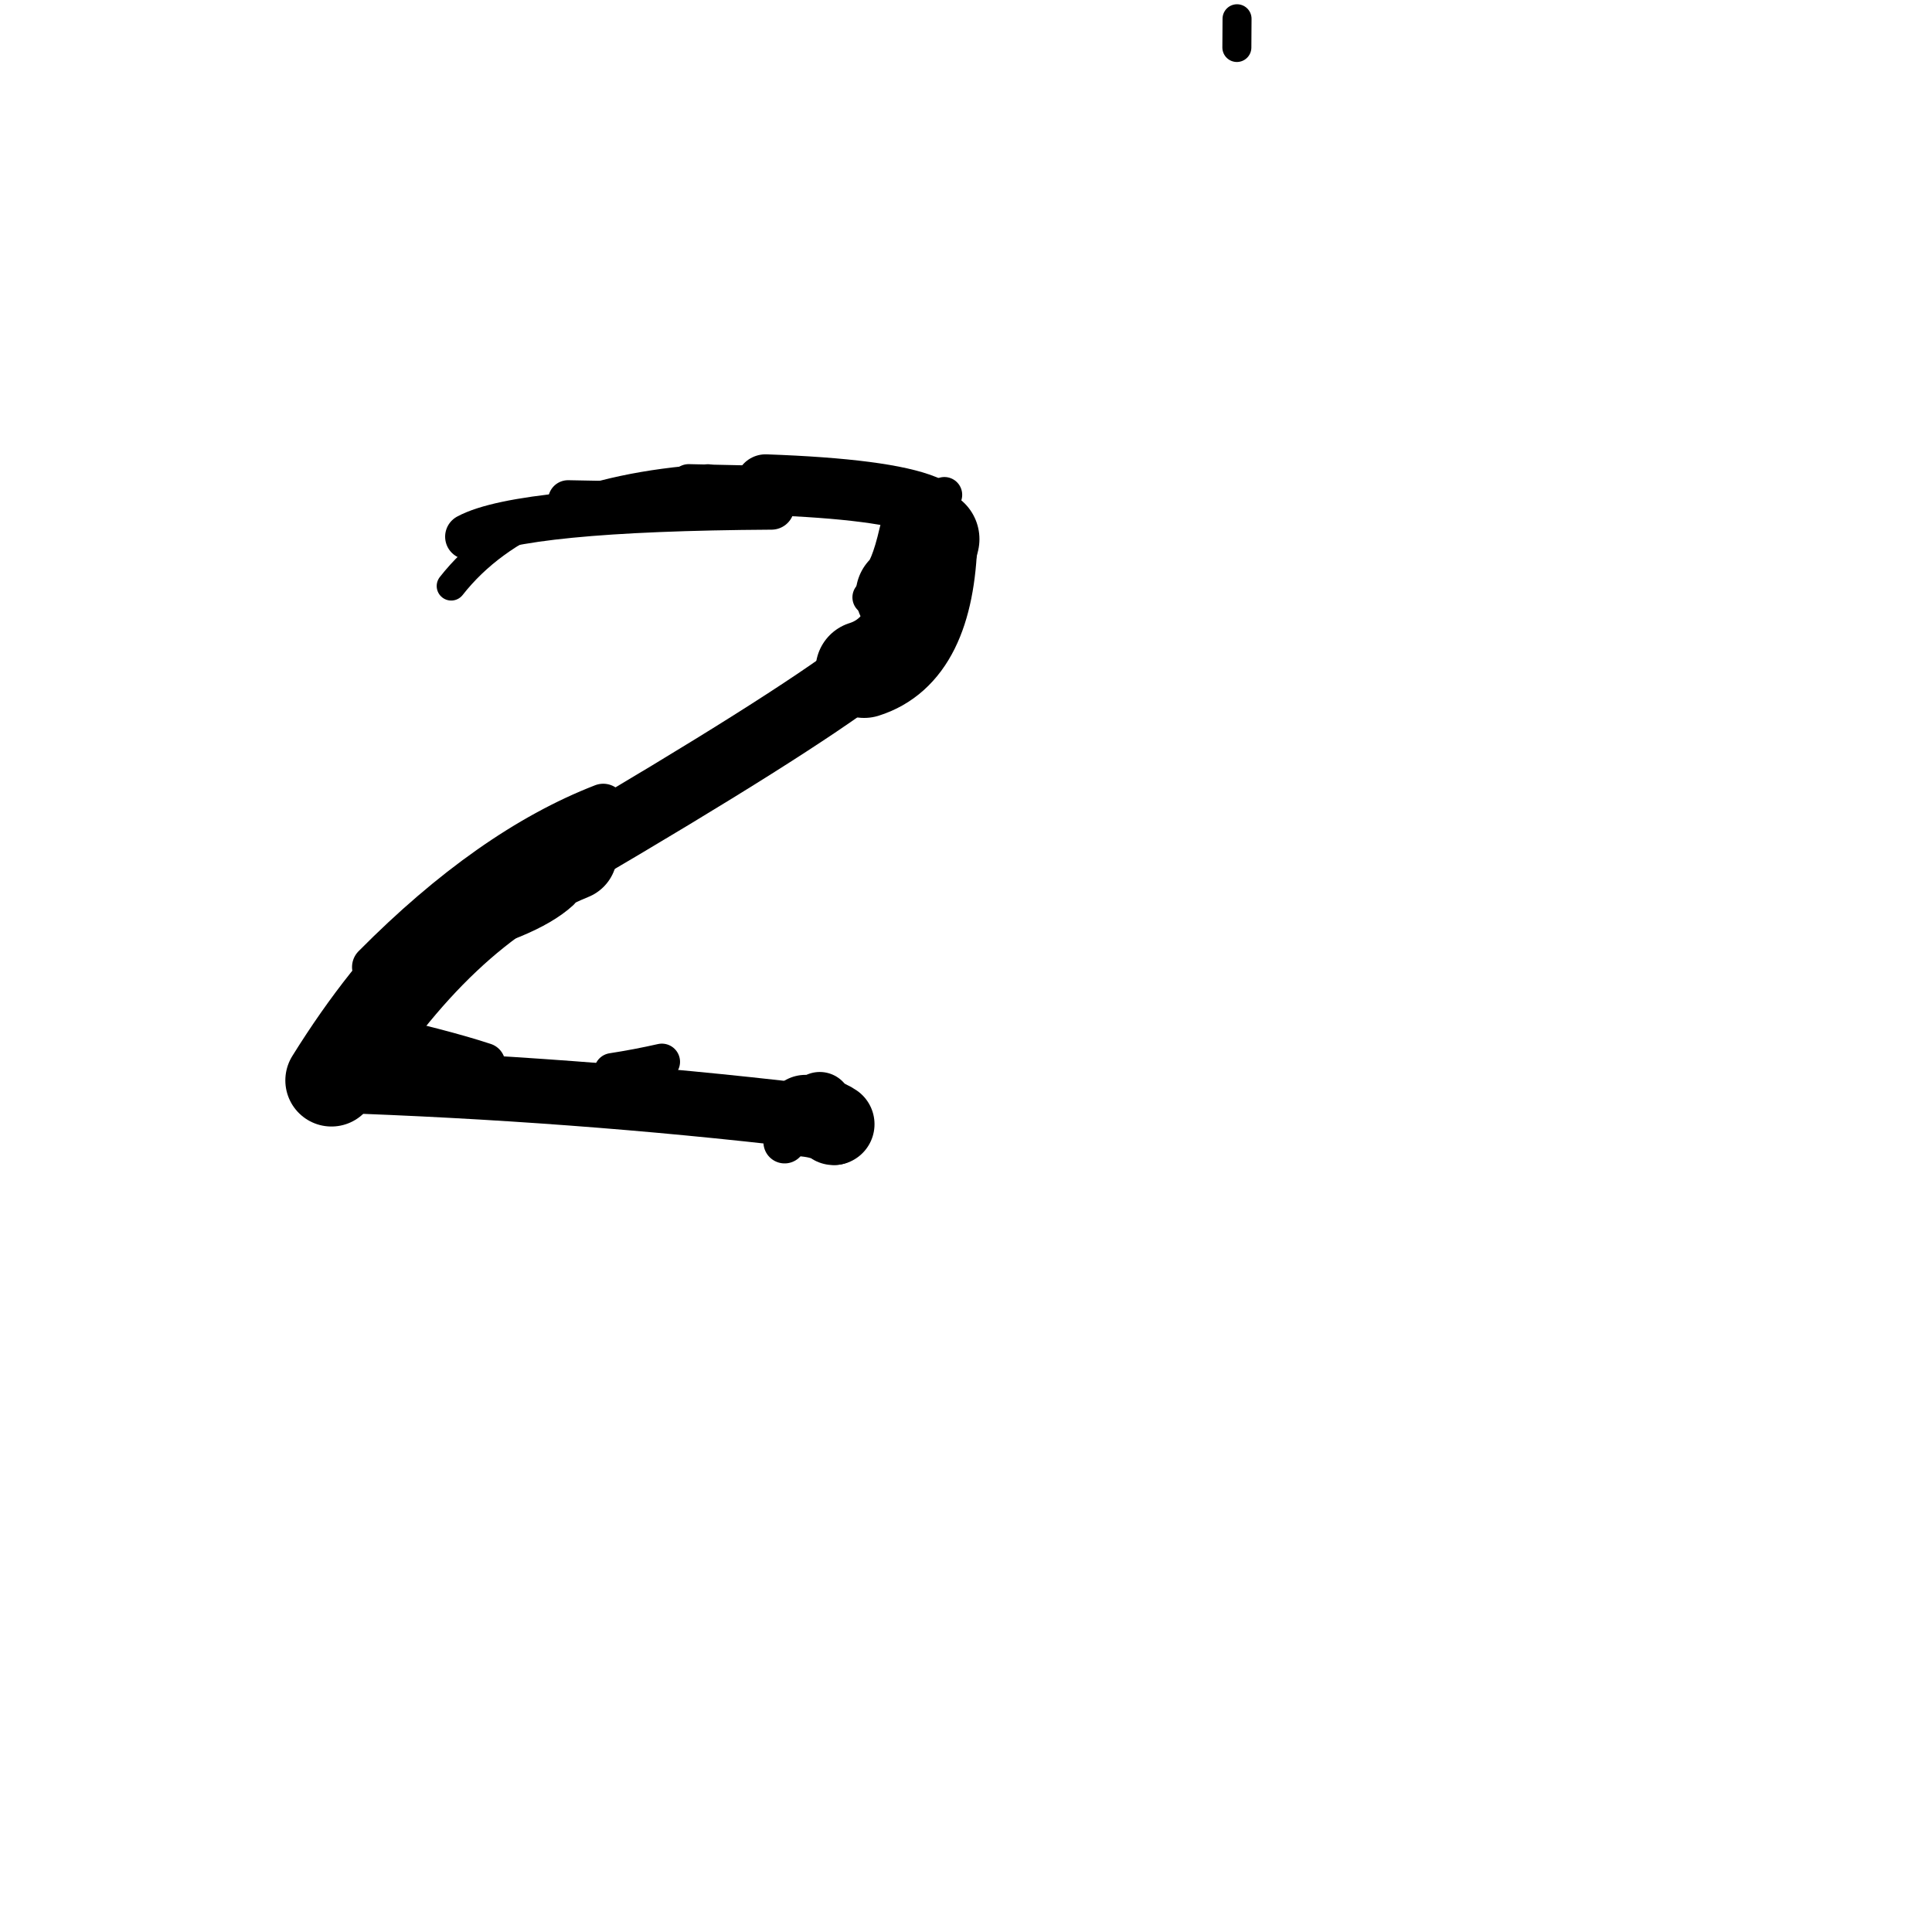 <?xml version="1.0" ?>
<svg height="140" width="140" xmlns="http://www.w3.org/2000/svg">
  <path d="M 65.669, 43.093 Q 66.586, 42.247, 67.313, 39.067 " fill="none" id="curve_1" stroke="#000000" stroke-linecap="round" stroke-linejoin="round" stroke-width="7.322"/>
  <path d="M 67.313, 39.067 Q 67.094, 47.106, 62.618, 48.507 " fill="none" id="curve_1" stroke="#000000" stroke-linecap="round" stroke-linejoin="round" stroke-width="7.034"/>
  <path d="M 62.618, 48.507 Q 57.087, 52.693, 41.378, 61.9 " fill="none" id="curve_1" stroke="#000000" stroke-linecap="round" stroke-linejoin="round" stroke-width="5.059"/>
  <path d="M 41.378, 61.9 Q 31.773, 65.819, 24.018, 78.29 " fill="none" id="curve_1" stroke="#000000" stroke-linecap="round" stroke-linejoin="round" stroke-width="6.683"/>
  <path d="M 24.018, 78.29 Q 41.58, 78.882, 58.368, 80.851 " fill="none" id="curve_1" stroke="#000000" stroke-linecap="round" stroke-linejoin="round" stroke-width="4.676"/>
  <path d="M 58.368, 80.851 Q 59.739, 80.994, 60.408, 81.464 " fill="none" id="curve_1" stroke="#000000" stroke-linecap="round" stroke-linejoin="round" stroke-width="5.925"/>
  <path d="M 55.906, 36.728 Q 37.712, 36.838, 33.909, 38.89 " fill="none" id="curve_2" stroke="#000000" stroke-linecap="round" stroke-linejoin="round" stroke-width="3.307"/>
  <path d="M 55.476, 35.121 Q 64.142, 35.431, 67.05, 36.622 " fill="none" id="curve_3" stroke="#000000" stroke-linecap="round" stroke-linejoin="round" stroke-width="4.398"/>
  <path d="M 51.303, 34.692 Q 38.088, 35.594, 32.697, 42.466 " fill="none" id="curve_4" stroke="#000000" stroke-linecap="round" stroke-linejoin="round" stroke-width="2.105"/>
  <path d="M 43.712, 58.421 Q 35.554, 61.585, 27.138, 70.077 " fill="none" id="curve_5" stroke="#000000" stroke-linecap="round" stroke-linejoin="round" stroke-width="3.257"/>
  <path d="M 44.367, 77.625 Q 46.191, 77.343, 47.962, 76.942 " fill="none" id="curve_6" stroke="#000000" stroke-linecap="round" stroke-linejoin="round" stroke-width="2.632"/>
  <path d="M 40.393, 64.386 Q 38.121, 66.465, 31.573, 68.018 " fill="none" id="curve_9" stroke="#000000" stroke-linecap="round" stroke-linejoin="round" stroke-width="3.329"/>
  <path d="M 60.513, 82.074 Q 60.097, 81.07, 59.404, 80.02 " fill="none" id="curve_11" stroke="#000000" stroke-linecap="round" stroke-linejoin="round" stroke-width="4.681"/>
  <path d="M 89.628, 3.441 Q 89.634, 2.603, 89.641, 1.359 " fill="none" id="curve_15" stroke="#000000" stroke-linecap="round" stroke-linejoin="round" stroke-width="2.102"/>
  <path d="M 61.641, 35.179 Q 56.744, 35.109, 49.903, 34.948 " fill="none" id="curve_16" stroke="#000000" stroke-linecap="round" stroke-linejoin="round" stroke-width="2.63"/>
  <path d="M 46.124, 79.65 Q 36.642, 79.103, 28.553, 77.23 " fill="none" id="curve_17" stroke="#000000" stroke-linecap="round" stroke-linejoin="round" stroke-width="3.808"/>
  <path d="M 35.089, 77.102 Q 31.991, 76.082, 26.281, 74.818 " fill="none" id="curve_35" stroke="#000000" stroke-linecap="round" stroke-linejoin="round" stroke-width="3.059"/>
  <path d="M 68.435, 35.856 Q 66.519, 38.511, 63.059, 43.286 " fill="none" id="curve_76" stroke="#000000" stroke-linecap="round" stroke-linejoin="round" stroke-width="2.579"/>
  <path d="M 44.144, 36.298 Q 43.02, 36.278, 41.162, 36.242 " fill="none" id="curve_85" stroke="#000000" stroke-linecap="round" stroke-linejoin="round" stroke-width="2.889"/>
  <path d="M 56.857, 82.77 Q 56.85, 82.116, 56.84, 81.299 " fill="none" id="curve_139" stroke="#000000" stroke-linecap="round" stroke-linejoin="round" stroke-width="3.071"/>
</svg>
